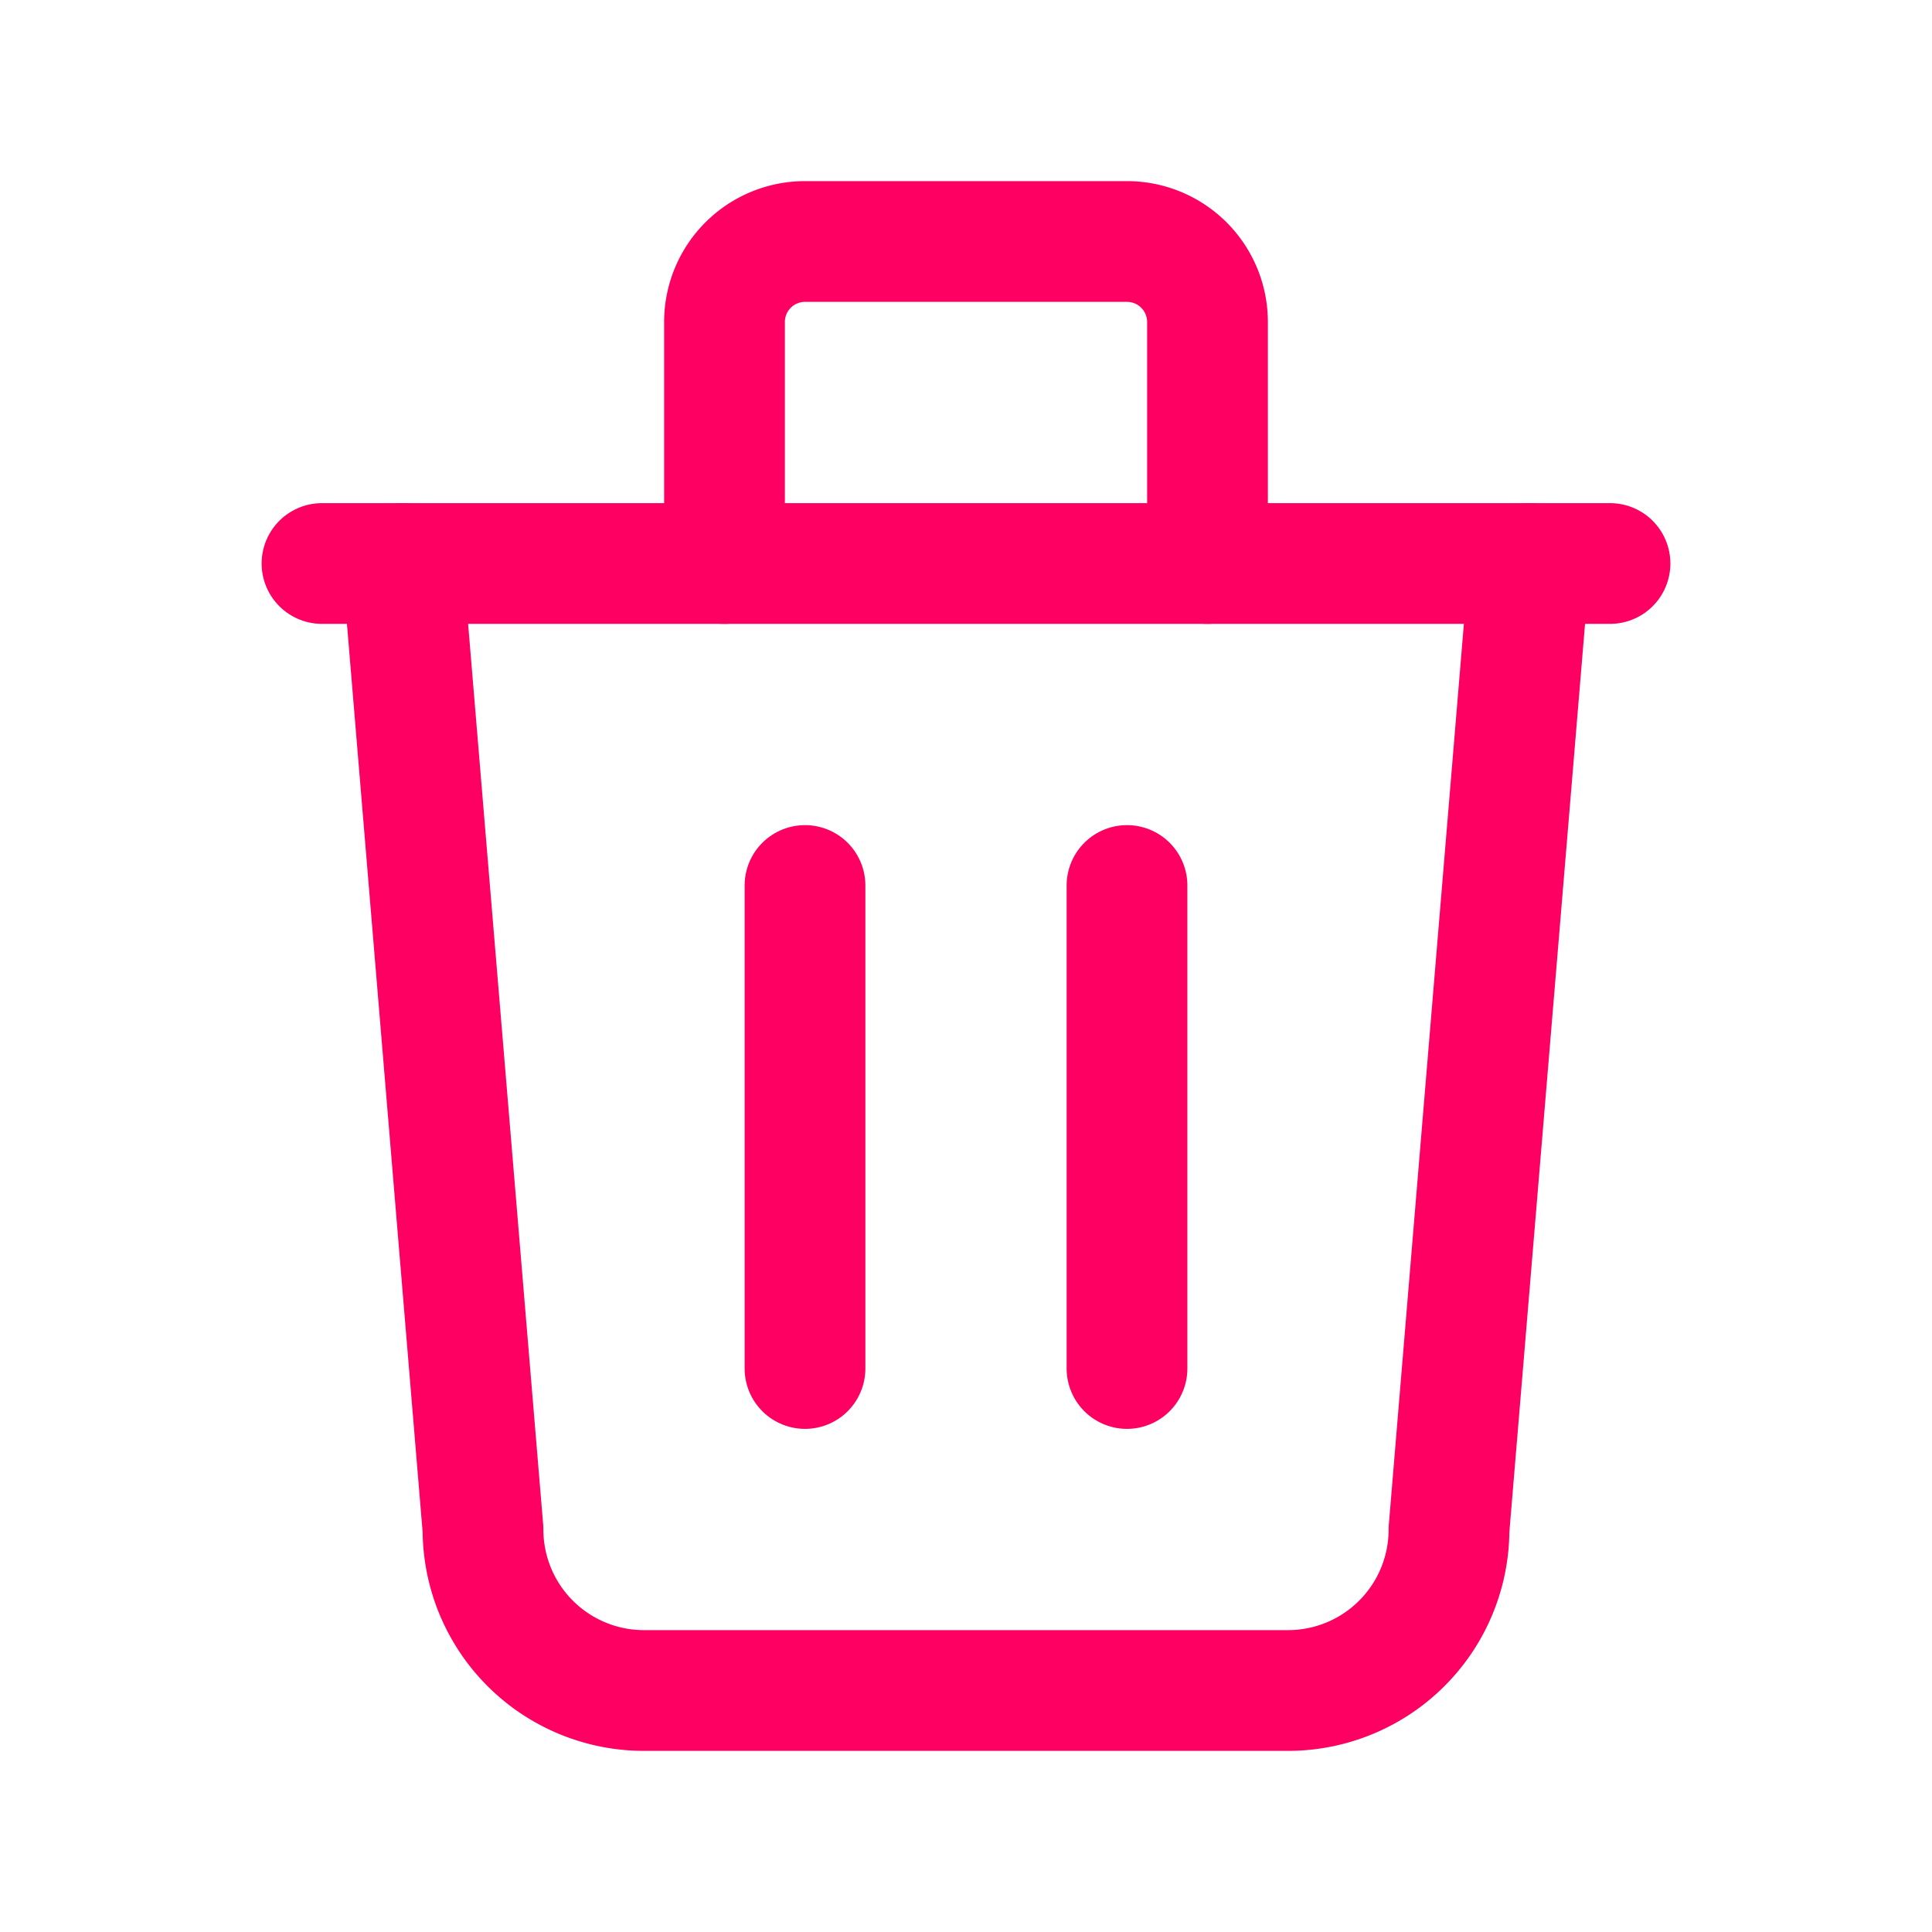 <svg xmlns="http://www.w3.org/2000/svg" width="24" height="24" viewBox="0 0 24 24" stroke-width="1.5" stroke="#fd0061" fill="none" stroke-linecap="round" stroke-linejoin="round">
              <path stroke="none" d="M0 0h24v24H0z" fill="none"/>
              <line x1="4" y1="7" x2="20" y2="7" />
              <line x1="10" y1="11" x2="10" y2="17" />
              <line x1="14" y1="11" x2="14" y2="17" />
              <path d="M5 7l1 12a2 2 0 0 0 2 2h8a2 2 0 0 0 2 -2l1 -12" />
              <path d="M9 7v-3a1 1 0 0 1 1 -1h4a1 1 0 0 1 1 1v3" />
            </svg>